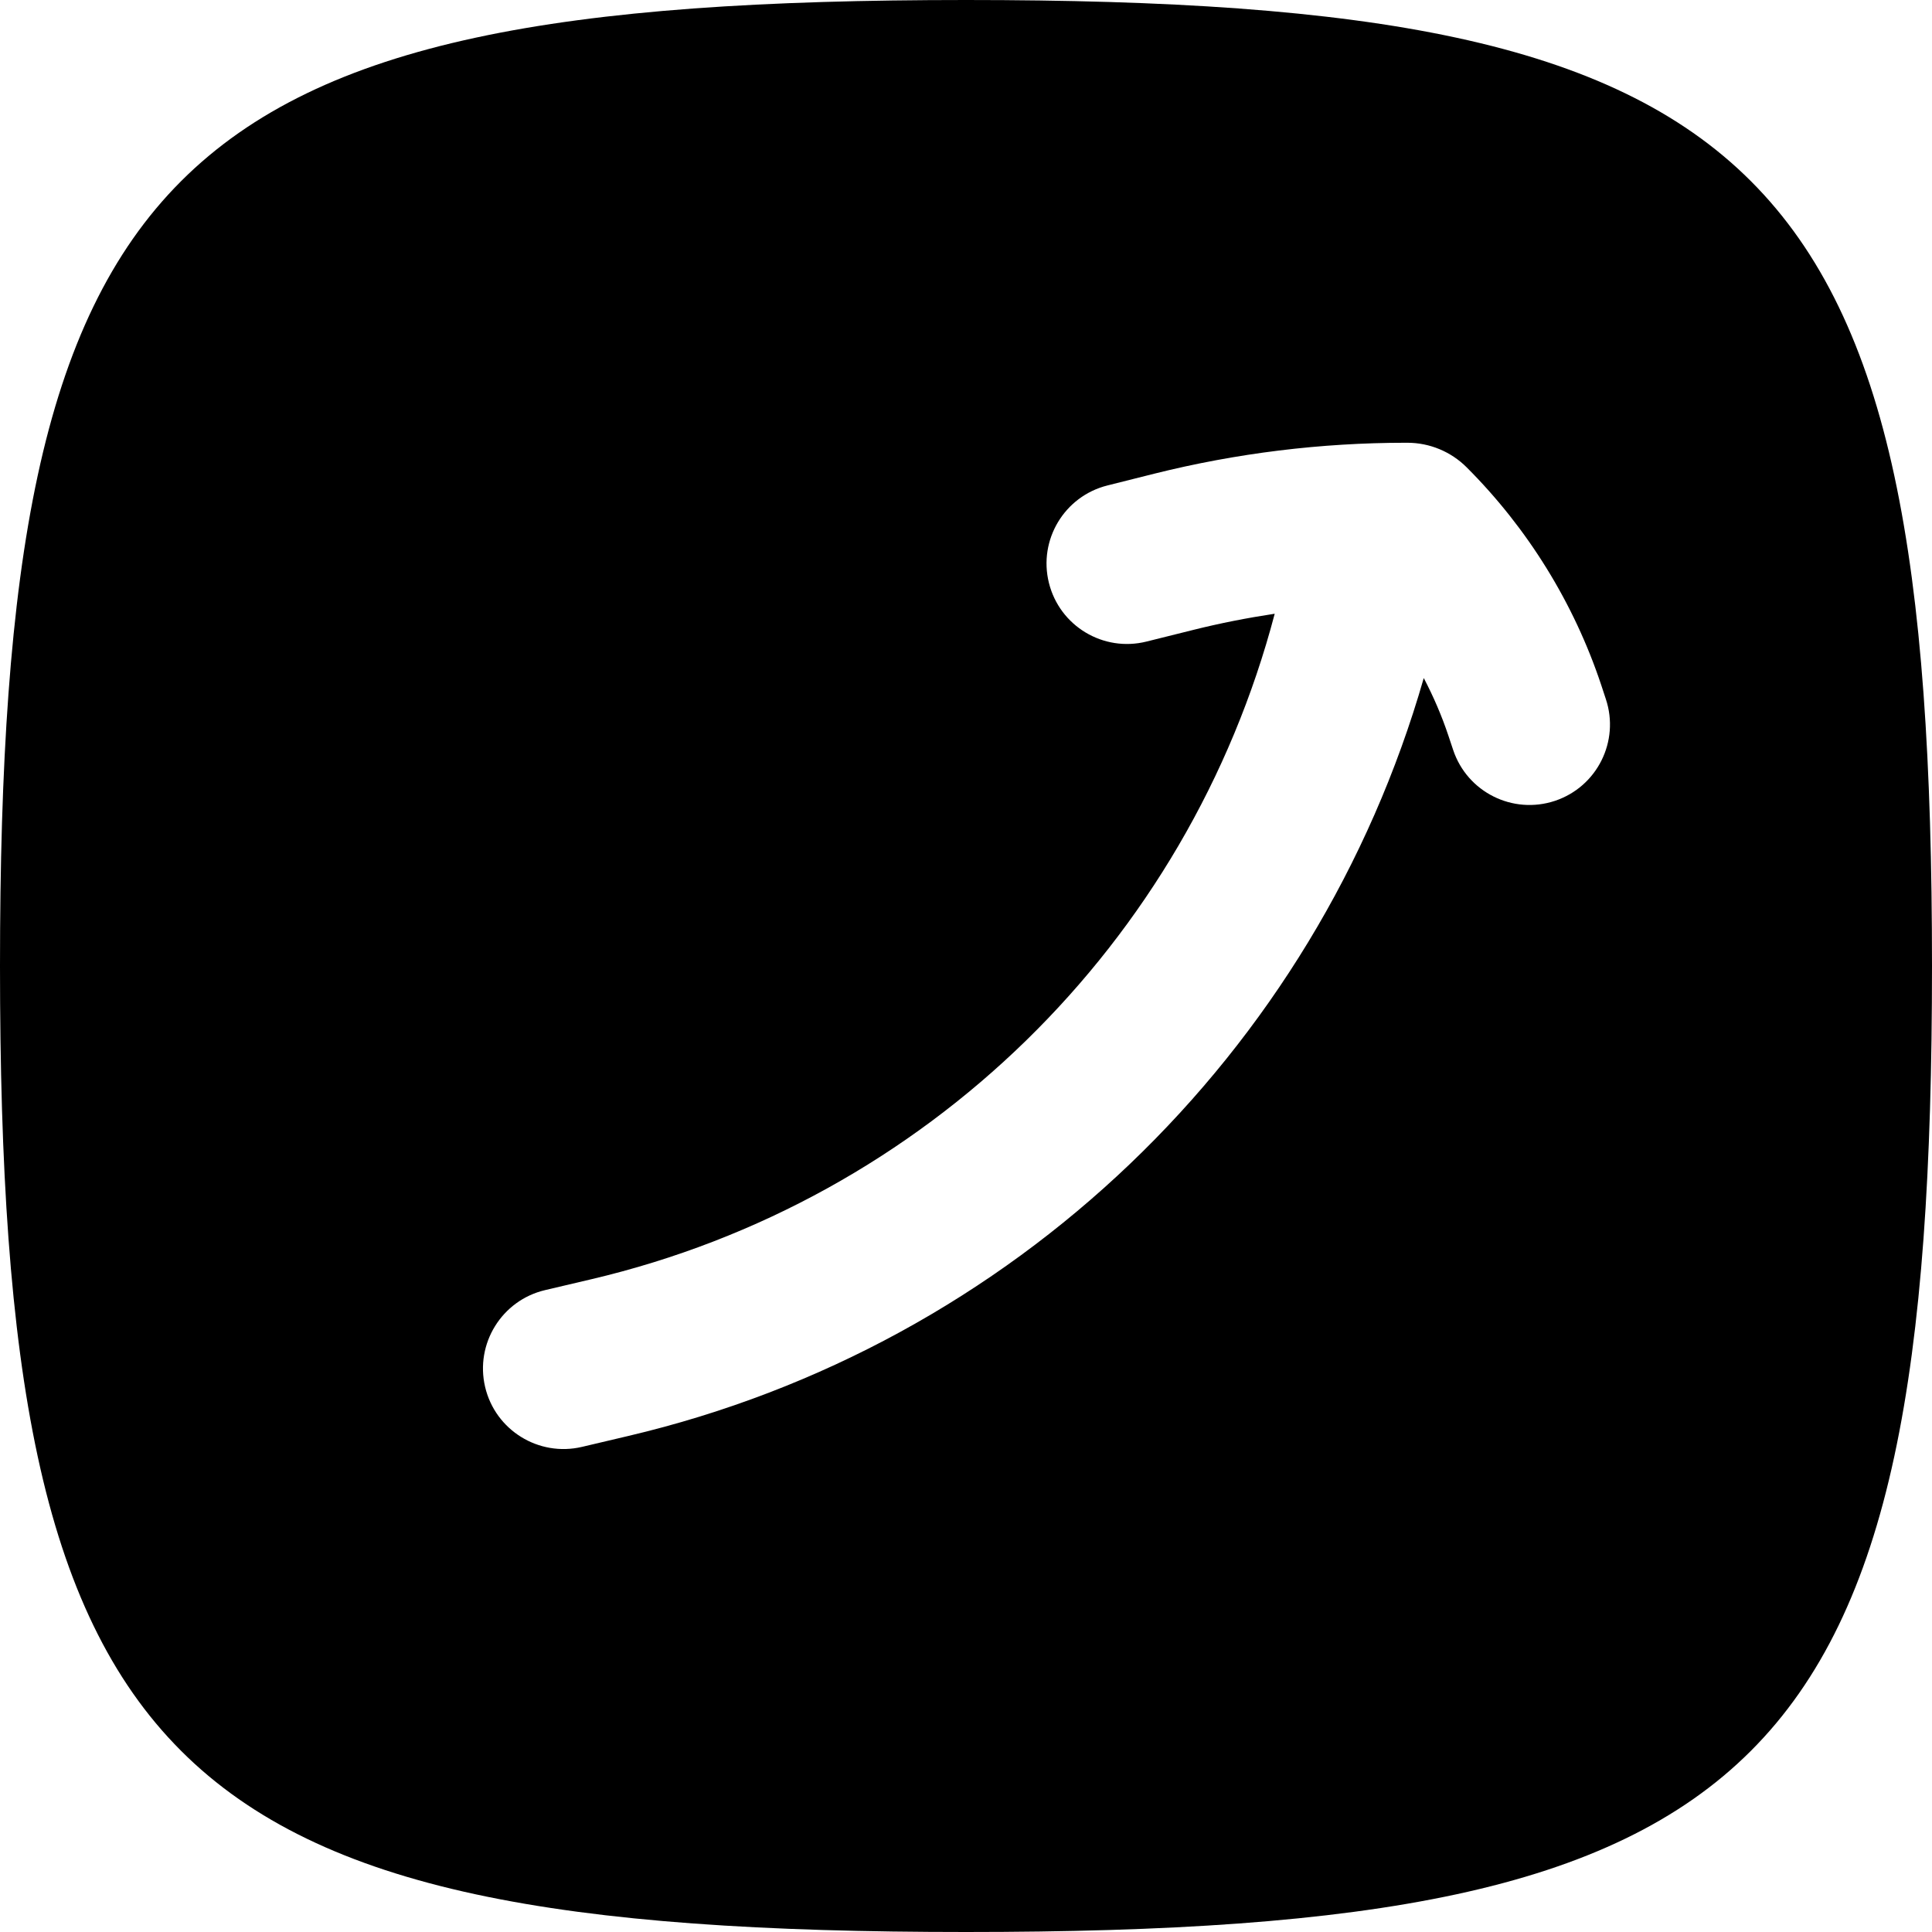 <svg width="256" height="256" viewBox="0 0 256 256" fill="none" xmlns="http://www.w3.org/2000/svg">
<path fill-rule="evenodd" clip-rule="evenodd" d="M128 0C234.667 0 256 21.333 256 128C256 234.667 234.667 256 128 256C21.333 256 0 234.667 0 128C6.78175e-07 21.333 21.333 0 128 0ZM186.281 58.667C175.038 58.667 163.835 60.044 152.927 62.771L146.75 64.323C141.036 65.751 137.562 71.536 138.99 77.25C140.418 82.964 146.202 86.438 151.917 85.01L158.104 83.469C161.671 82.577 165.278 81.873 168.906 81.323C157.43 124.955 122.756 159.058 78.375 169.5L72.219 170.948C66.487 172.299 62.932 178.048 64.281 183.781C65.632 189.513 71.382 193.068 77.115 191.719L83.26 190.271C134.306 178.26 174.385 139.579 188.656 89.844C189.942 92.299 191.045 94.854 191.927 97.5L192.552 99.375C194.416 104.962 200.454 107.977 206.042 106.115C211.628 104.25 214.644 98.213 212.781 92.625L212.167 90.76C208.546 79.897 202.44 70.024 194.344 61.927C192.258 59.841 189.429 58.667 186.479 58.667H186.281Z" fill="black"/>
</svg>
